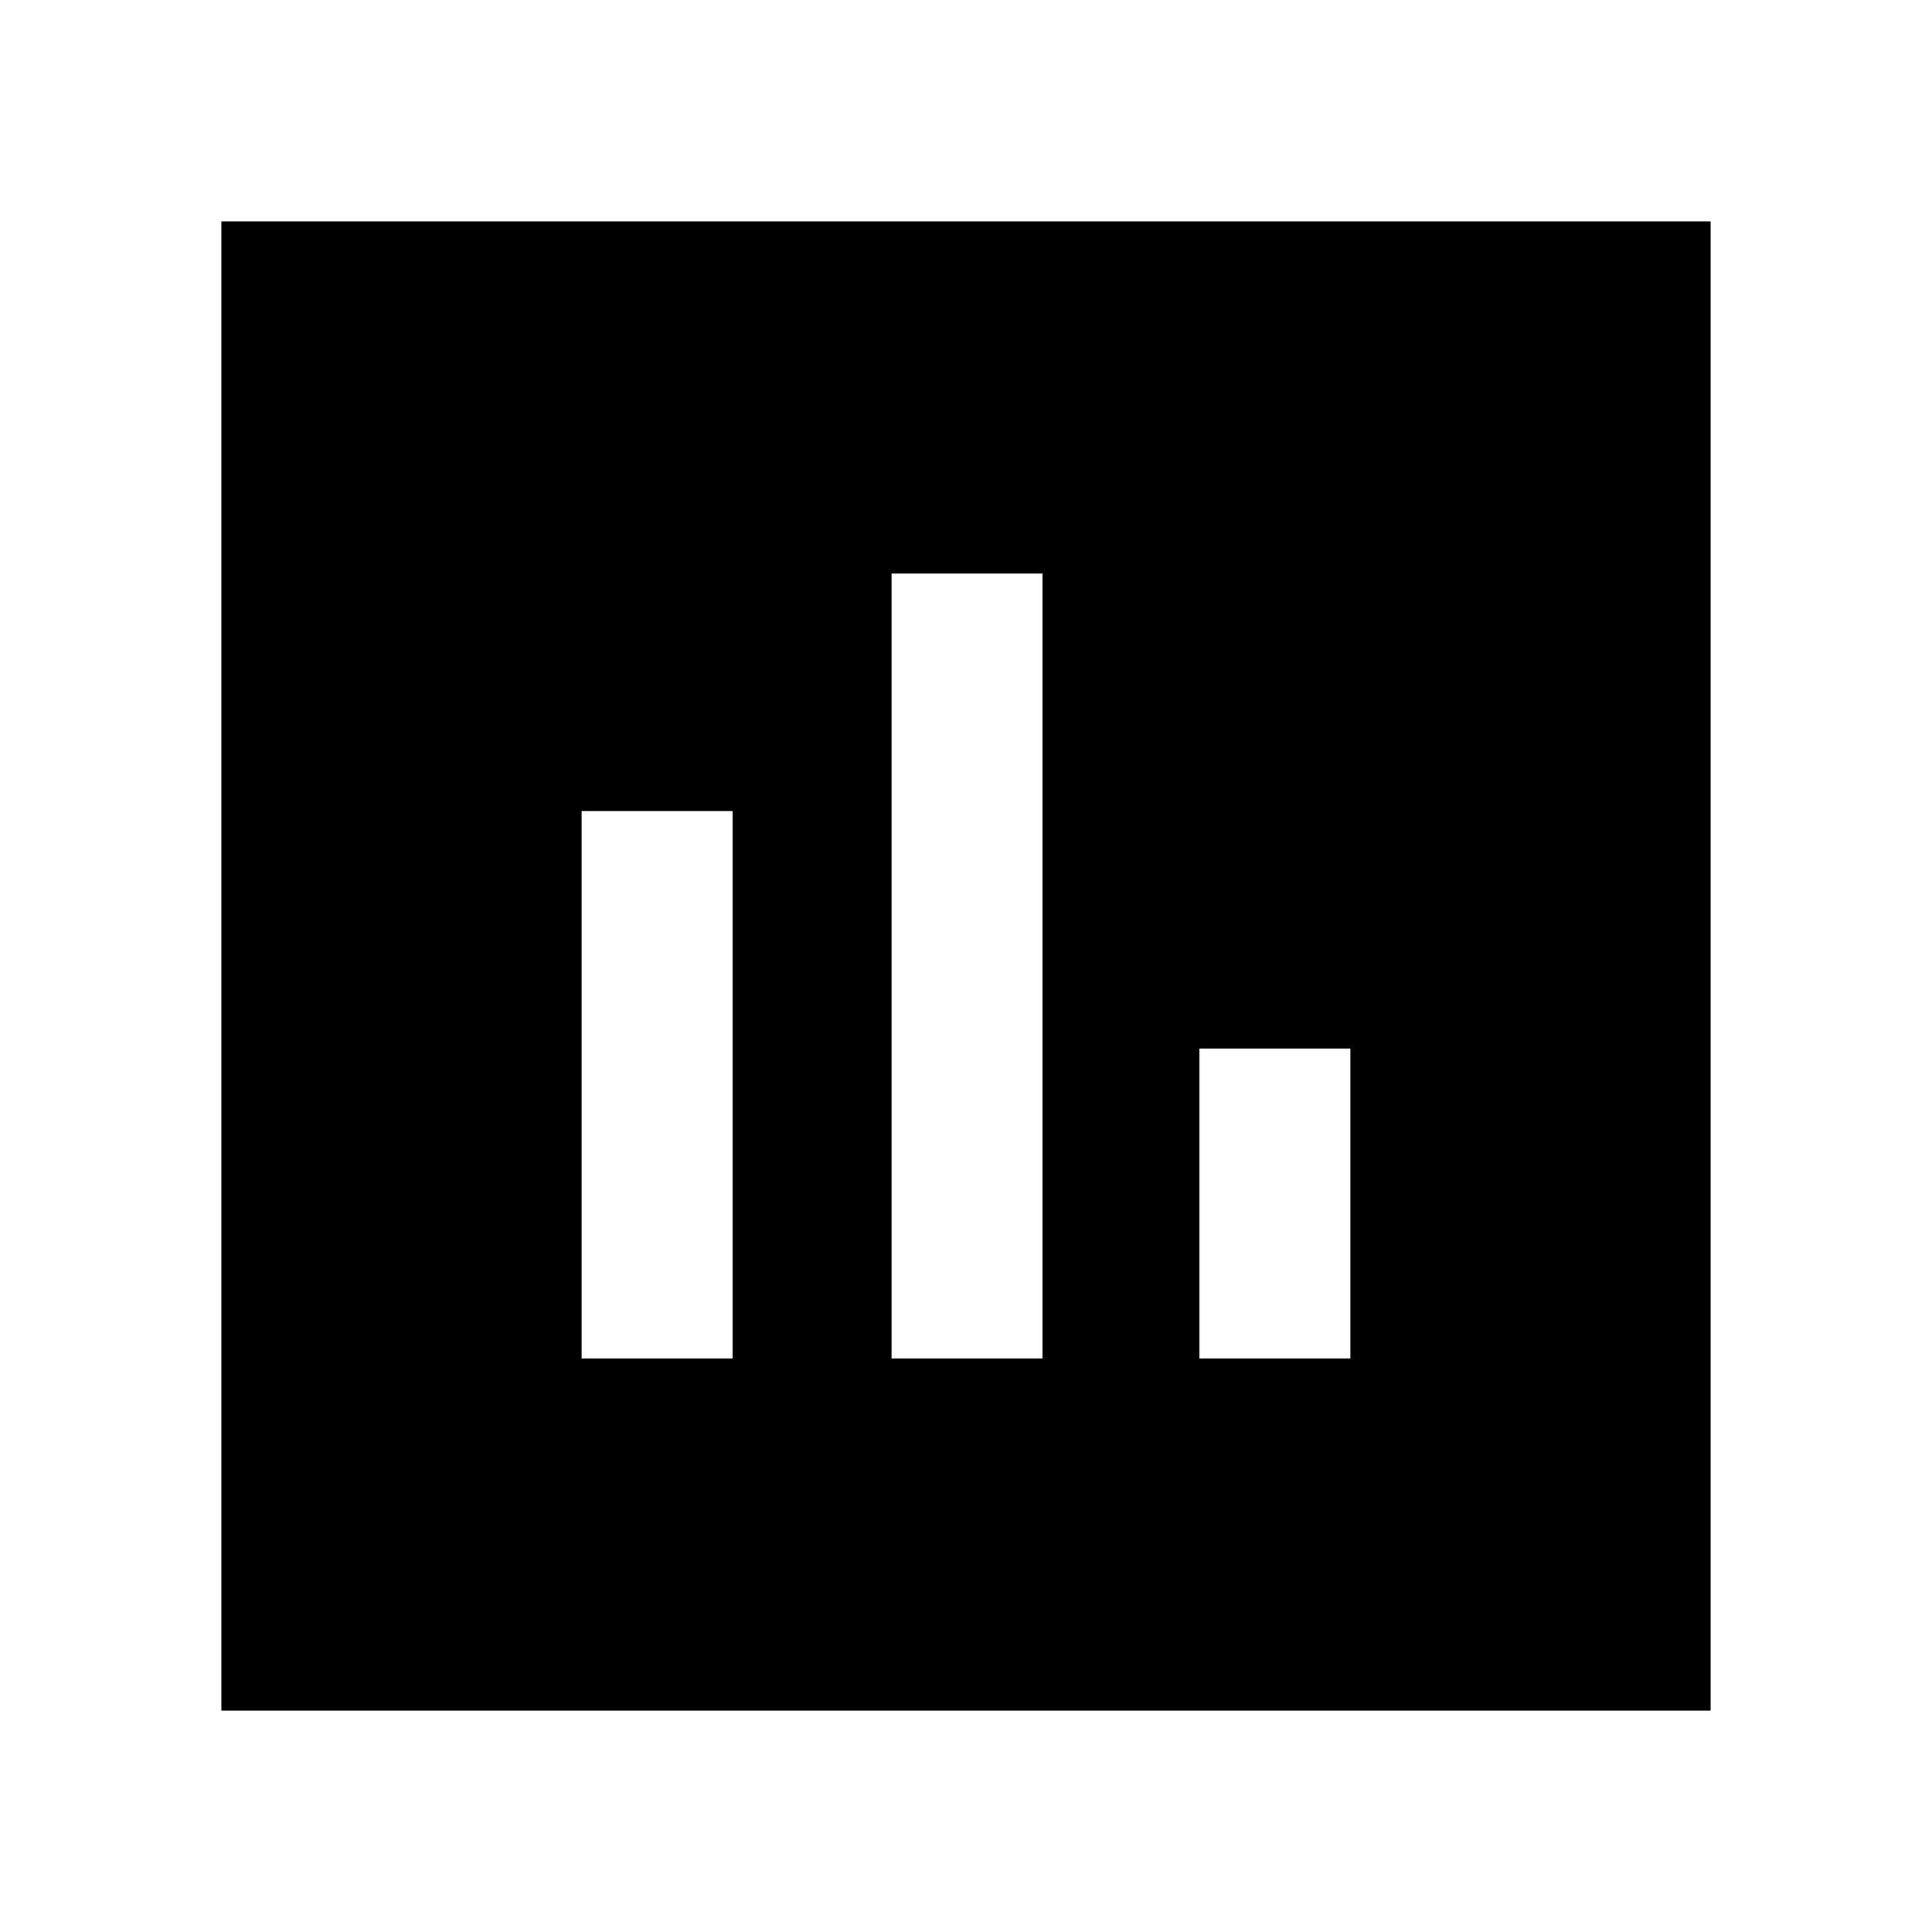 <svg xmlns="http://www.w3.org/2000/svg" height="24" width="24"><path d="M7.225 16.875H9.1V10.075H7.225ZM11.075 16.875H12.95V7.125H11.075ZM14.9 16.875H16.775V13.025H14.9ZM2.75 21.25V2.75H21.25V21.25Z"/></svg>